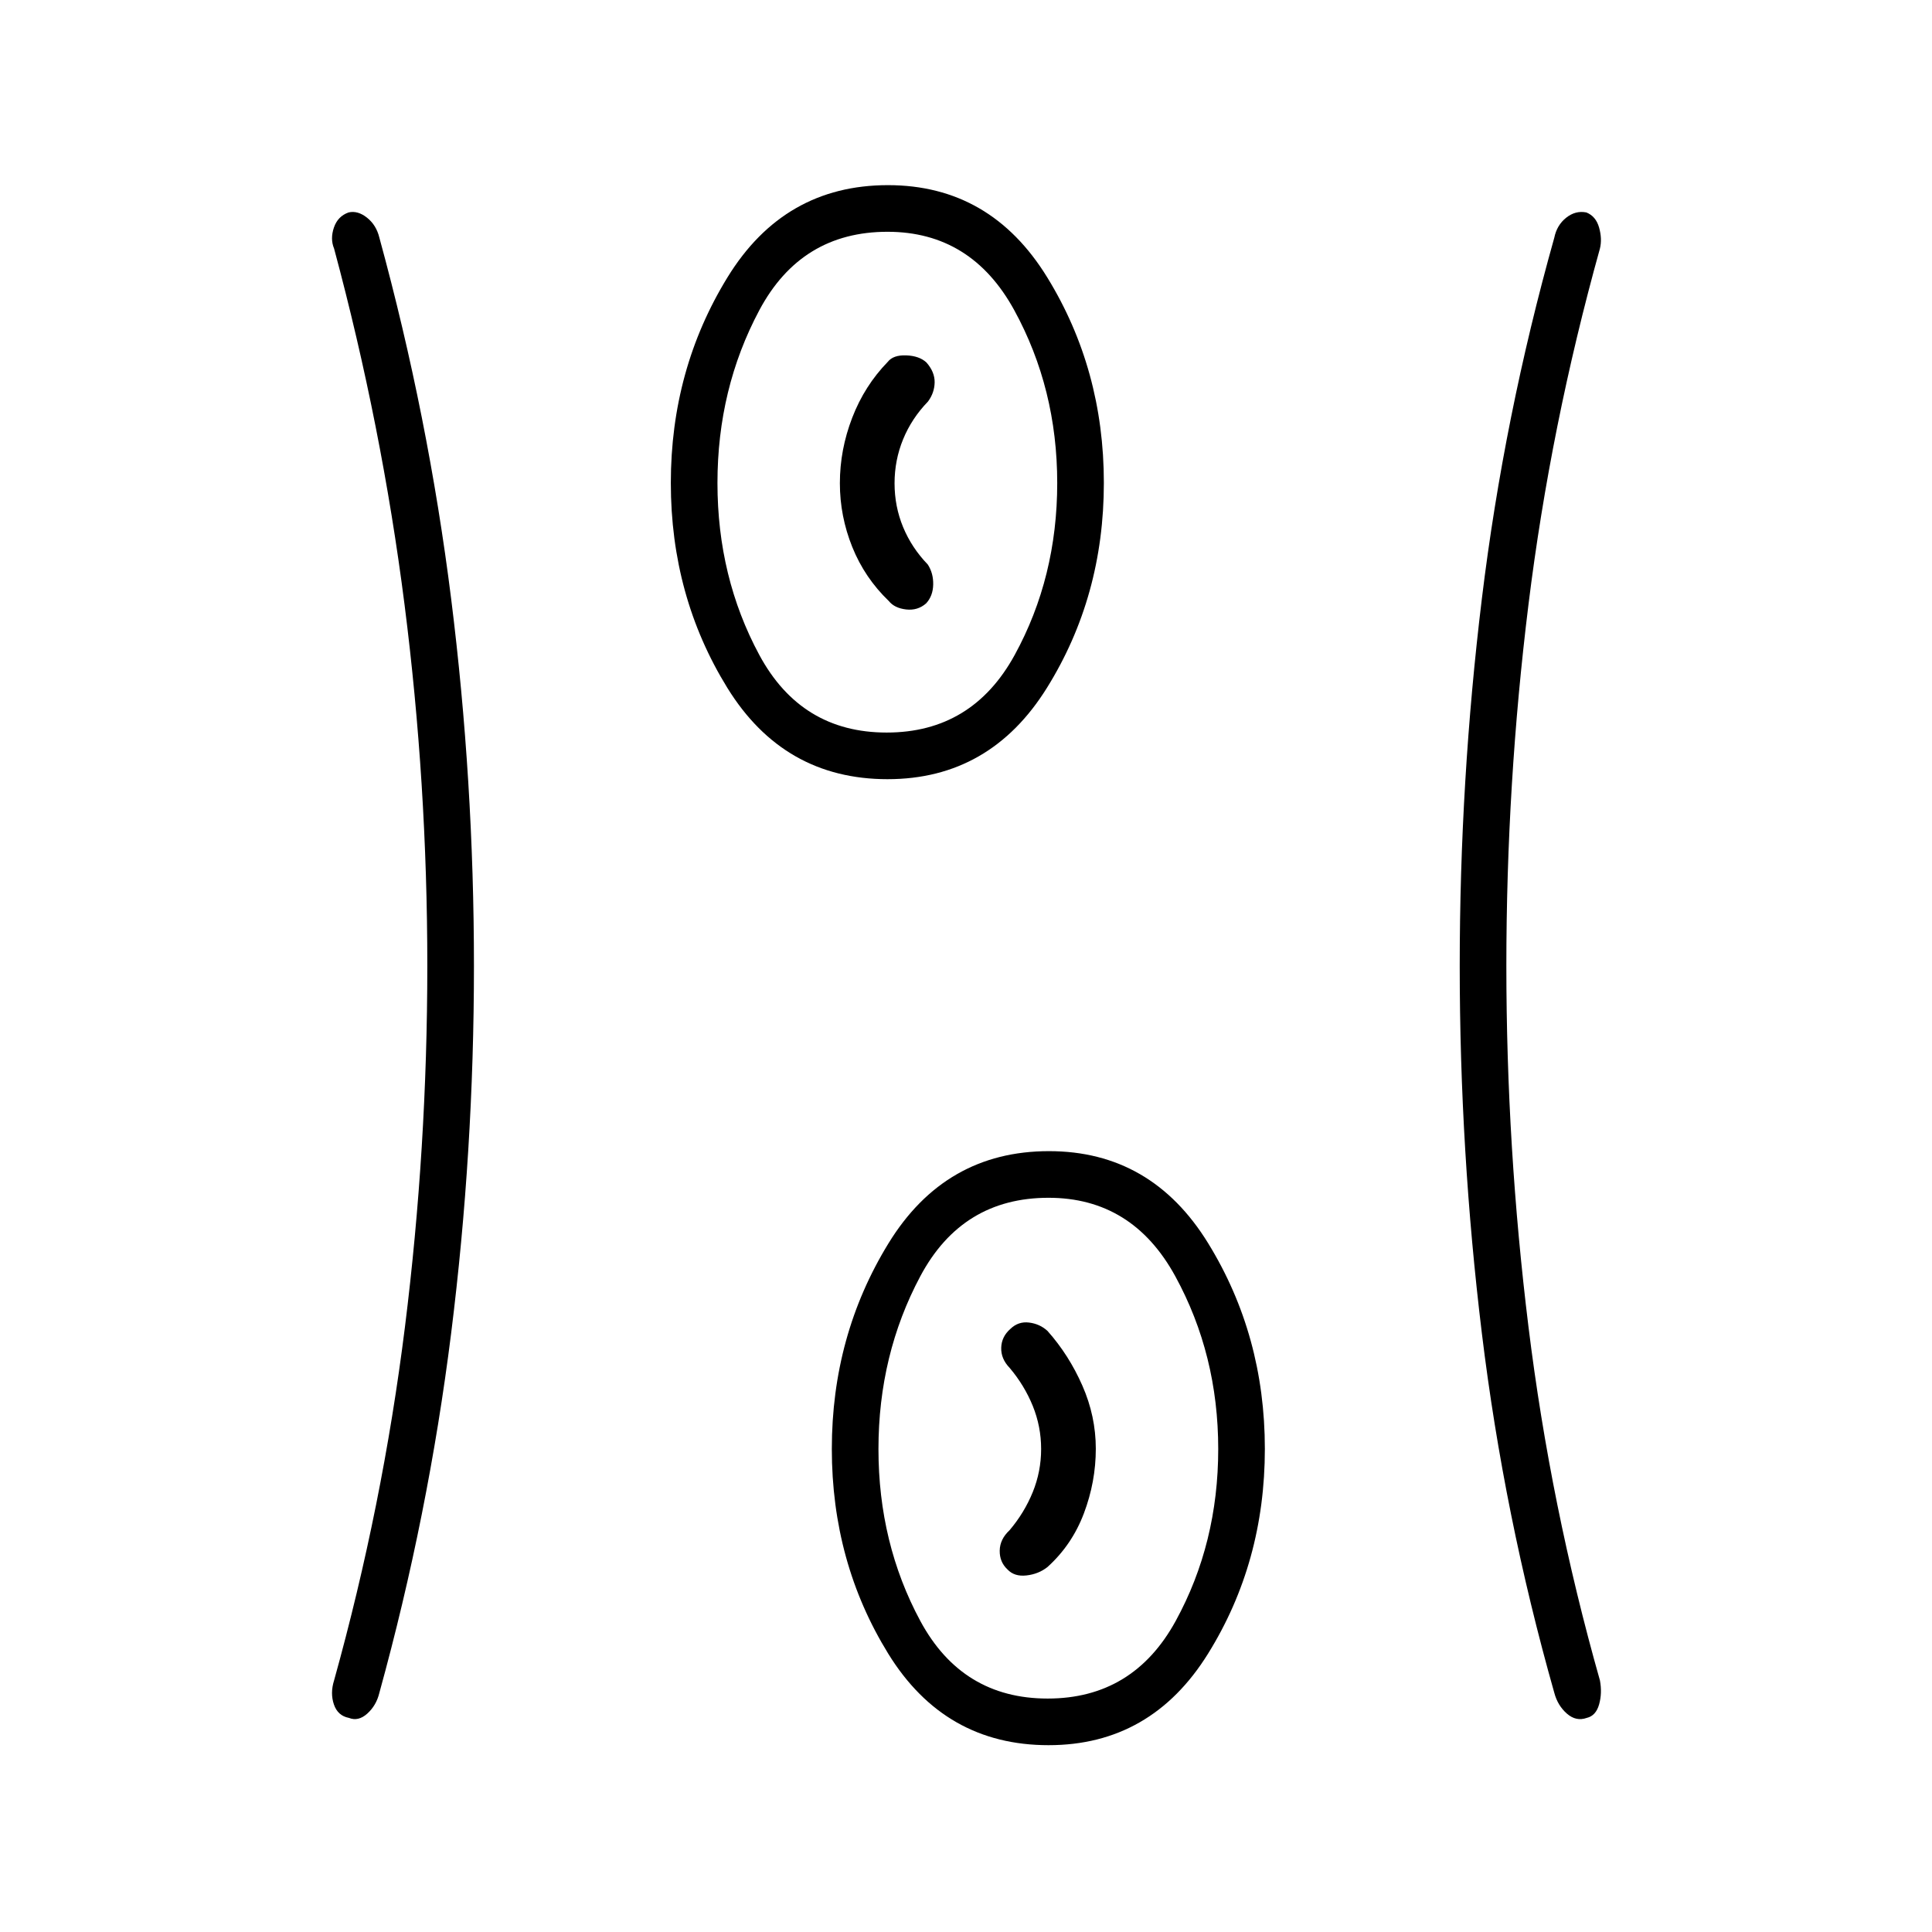 <svg xmlns="http://www.w3.org/2000/svg" height="40" viewBox="0 -960 960 960" width="40"><path d="M521.03-92.83q-51.62 0-79.66-45.45-28.04-45.46-28.04-101.75 0-56.3 28.14-102.14Q469.6-388 521.22-388q50.95 0 79.11 45.77 28.17 45.78 28.17 102.17t-28.26 101.81q-28.27 45.42-79.21 45.42ZM235.5-480q0 92-11.33 182.5-11.34 90.5-35.67 178.67-1.5 6.25-5.98 10.29-4.47 4.04-9.15 2.15-5.53-1.05-7.45-6.67-1.92-5.61.08-11.94 24.11-86.65 35.22-175.68t11.11-179.51q0-90.48-11.31-179.32Q189.71-748.36 166-836.5q-2-4.8-.08-10.43t7.29-7.51q4.53-1.06 9.15 2.6t6.14 9.92Q212.83-753 224.17-662.5 235.5-572 235.5-480Zm513 .02q0 89.98 10.98 179.16Q770.45-211.65 795-125q1.17 6.3-.42 11.93-1.59 5.63-6.12 6.68-5.3 1.89-9.88-2.12-4.58-4.01-6.25-10.32-25-88.17-36-178.67-11-90.5-11-182.5t11-182.5q11-90.5 36-179.42 1.27-6.22 5.9-9.9 4.63-3.68 10.01-2.62 4.75 1.88 6.34 7.51 1.59 5.63.42 10.43-24.55 88.14-35.52 176.99-10.98 88.84-10.98 179.53ZM520.58-116q42.5 0 63.63-38.58 21.12-38.59 21.12-85.42T584-325.83q-21.33-39-63-39-42.92 0-63.71 39T436.5-240q0 46.83 20.79 85.42Q478.08-116 520.58-116Zm-19.98-64.17q3.4 3.67 9.41 3 6.01-.66 10.45-4.16 12.19-11 18.12-26.69 5.92-15.68 5.92-32.1 0-16.18-6.67-31.36-6.66-15.19-17.33-27.19-3.81-3.5-9.16-4.16-5.34-.67-9.29 3.16-4.38 3.84-4.55 9.34-.17 5.5 4.17 10 7.33 8.66 11.5 18.91 4.16 10.25 4.16 21.42 0 11.17-4.16 21.42-4.17 10.25-11.5 18.91-4.84 4.5-4.92 10.17-.08 5.67 3.85 9.33Zm-59.57-392.66q-51.62 0-79.66-45.45-28.04-45.46-28.04-101.75 0-56.3 28.14-102.14Q389.6-868 441.22-868q50.95 0 79.11 45.77 28.17 45.78 28.17 102.17t-28.26 101.81q-28.27 45.42-79.21 45.42Zm-.45-23.17q42.5 0 63.63-38.58 21.12-38.59 21.12-85.42T504-805.83q-21.33-39-63-39-42.92 0-63.71 39T356.5-720q0 46.83 20.79 85.42Q398.08-596 440.58-596Zm19.59-64.17q3.4-3.66 3.53-9.33.13-5.67-2.7-10.01-8-8.3-12.25-18.57-4.25-10.28-4.25-21.78 0-11.49 4.25-21.86 4.25-10.38 12.37-18.77 3.21-4.34 3.3-9.51.08-5.17-4.09-9.9-3.53-3.27-10.02-3.52t-9.21 3.25q-11.52 11.85-17.64 27.74-6.13 15.89-6.13 32.53 0 16.4 6.17 31.72t18.17 26.85q2.83 3.5 8.57 4.16 5.74.67 9.93-3ZM441.33-720Zm80 480Z"/></svg>